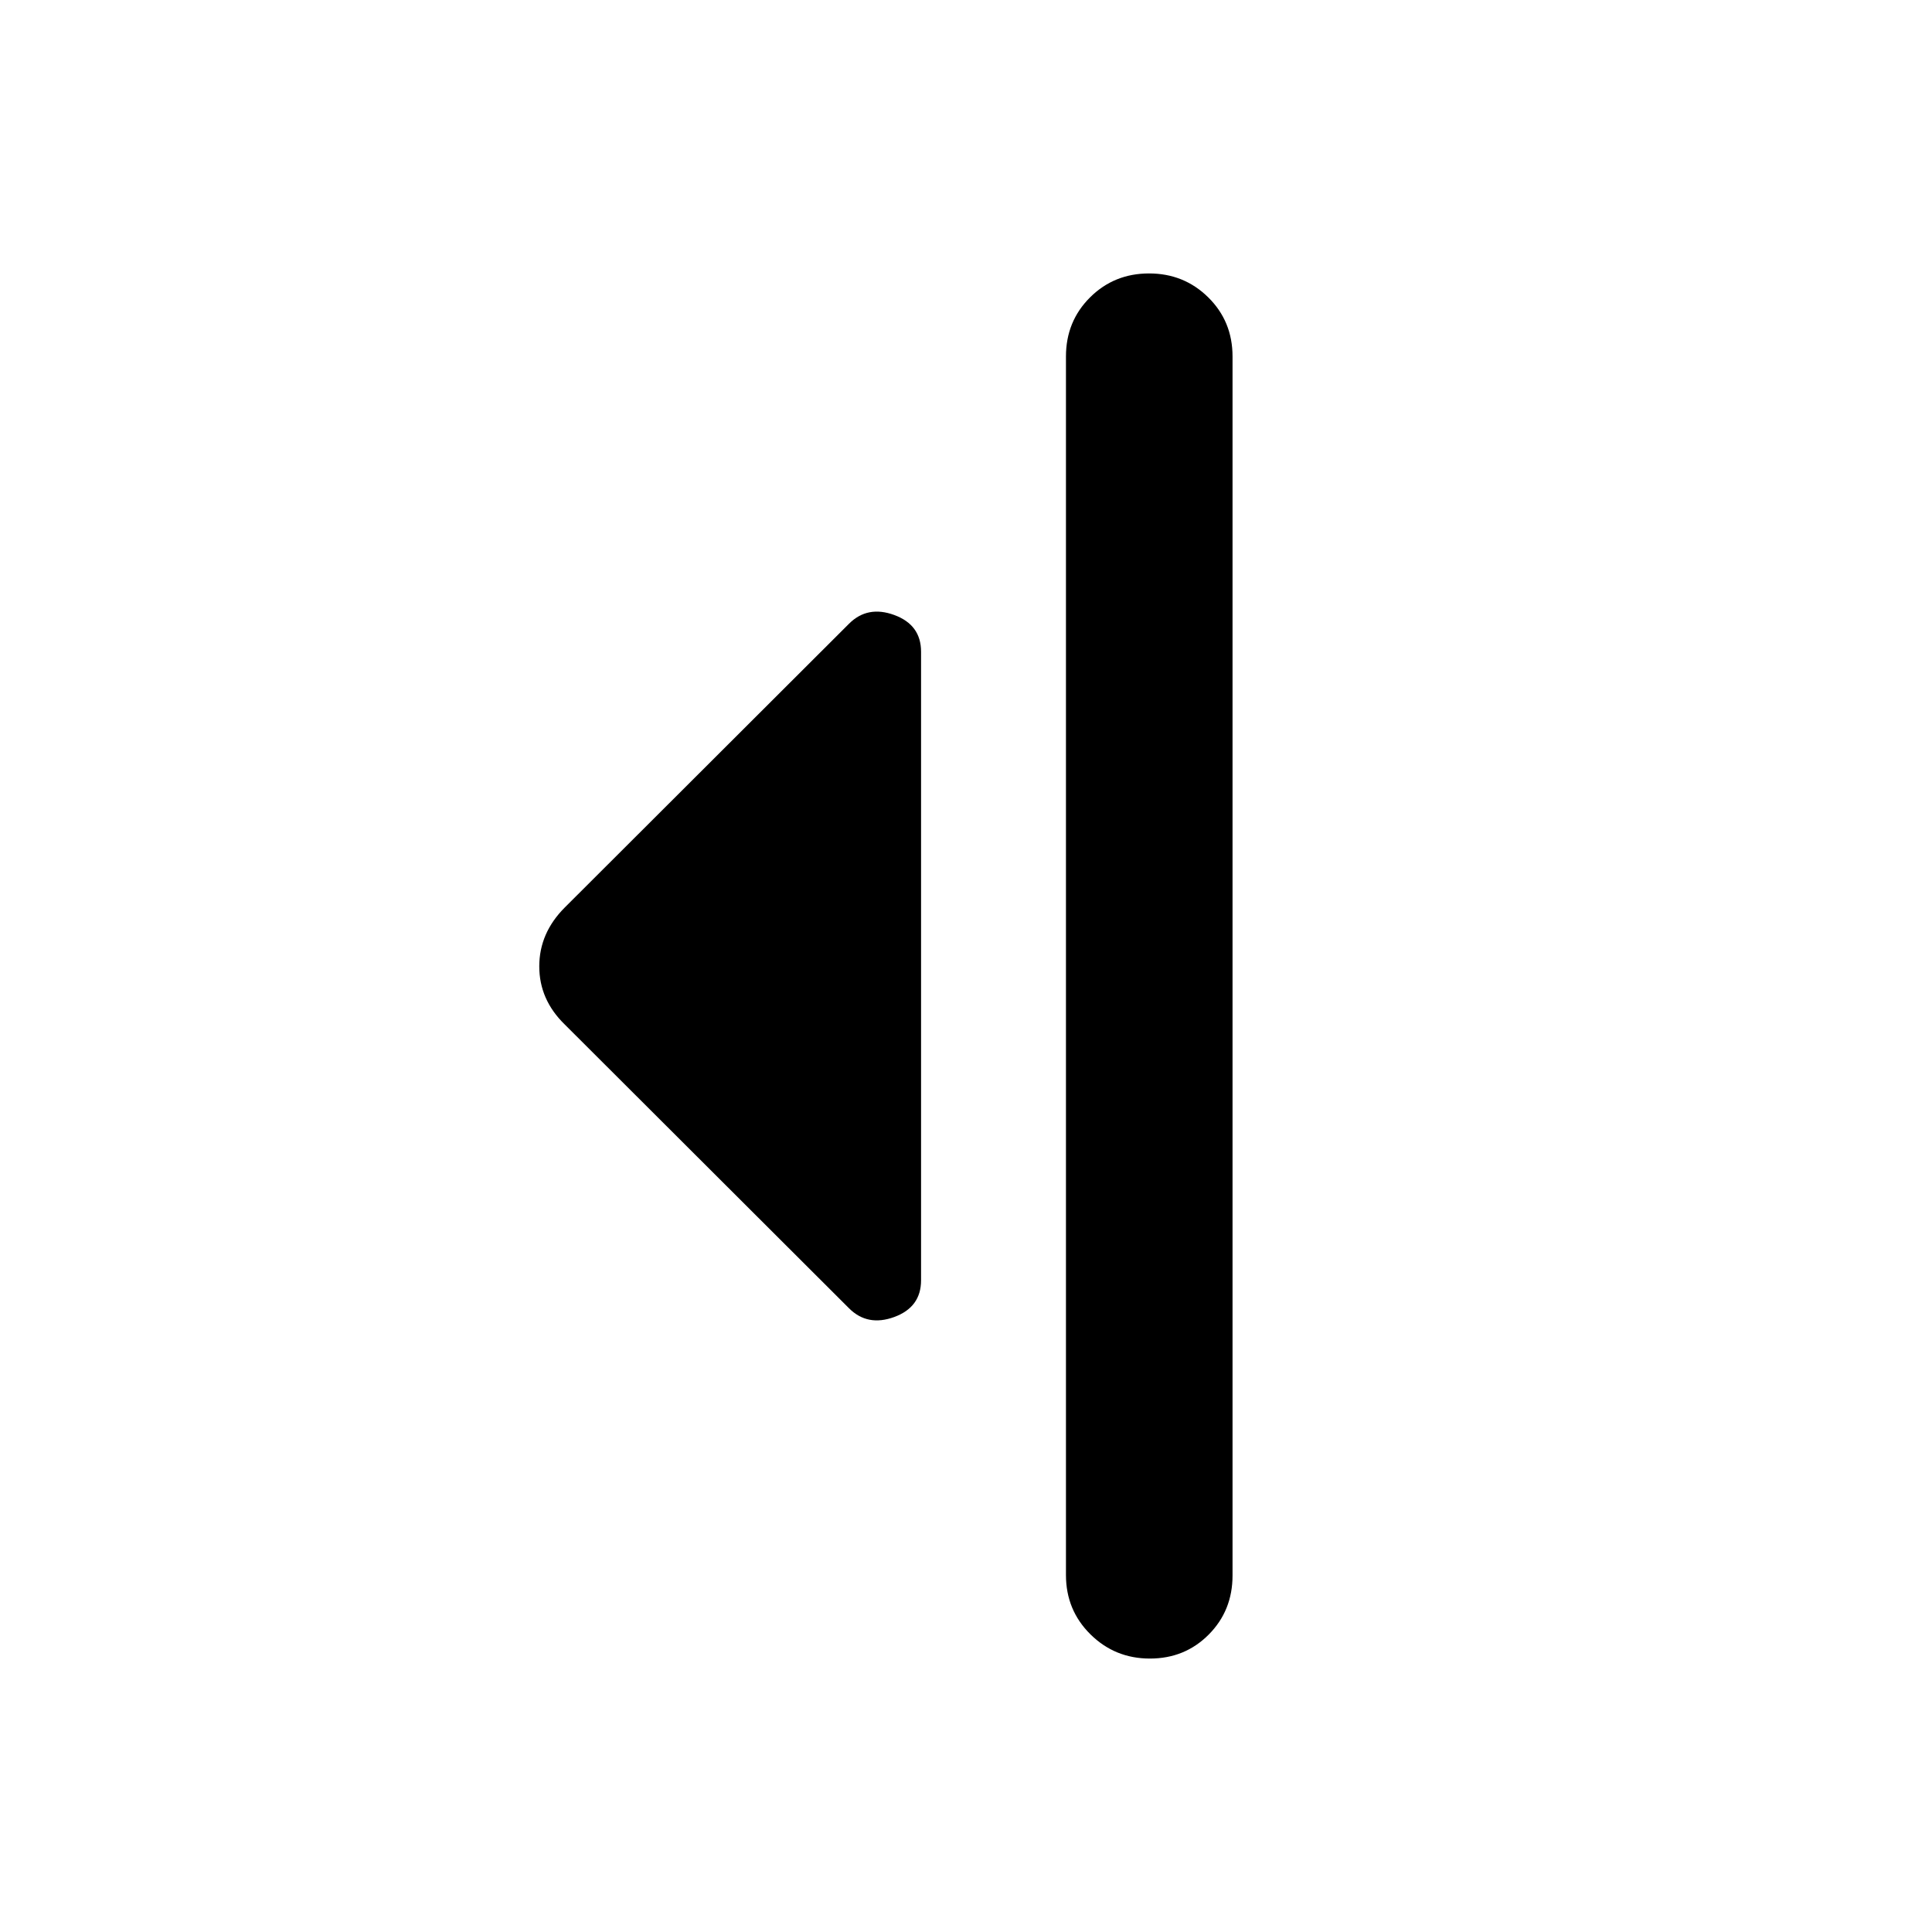 <svg xmlns="http://www.w3.org/2000/svg" height="20" viewBox="0 -960 960 960" width="20"><path d="M421.89-309.91 280.63-450.93q-12.67-12.31-12.67-28.89 0-16.57 12.67-29.25l141.26-141.02q9.2-9.19 22.49-4.31 13.29 4.89 13.29 18.23v312.34q0 13.34-13.29 18.23-13.29 4.88-22.49-4.31Zm107.78 132.54v-605.5q0-17.45 11.97-29.36 11.96-11.9 29.32-11.9 17.37 0 29.42 11.9 12.06 11.91 12.06 29.36v605.74q0 17.45-11.85 29.36-11.84 11.9-29.21 11.9-17.36 0-29.53-12.02-12.18-12.03-12.18-29.48Z"/></svg>